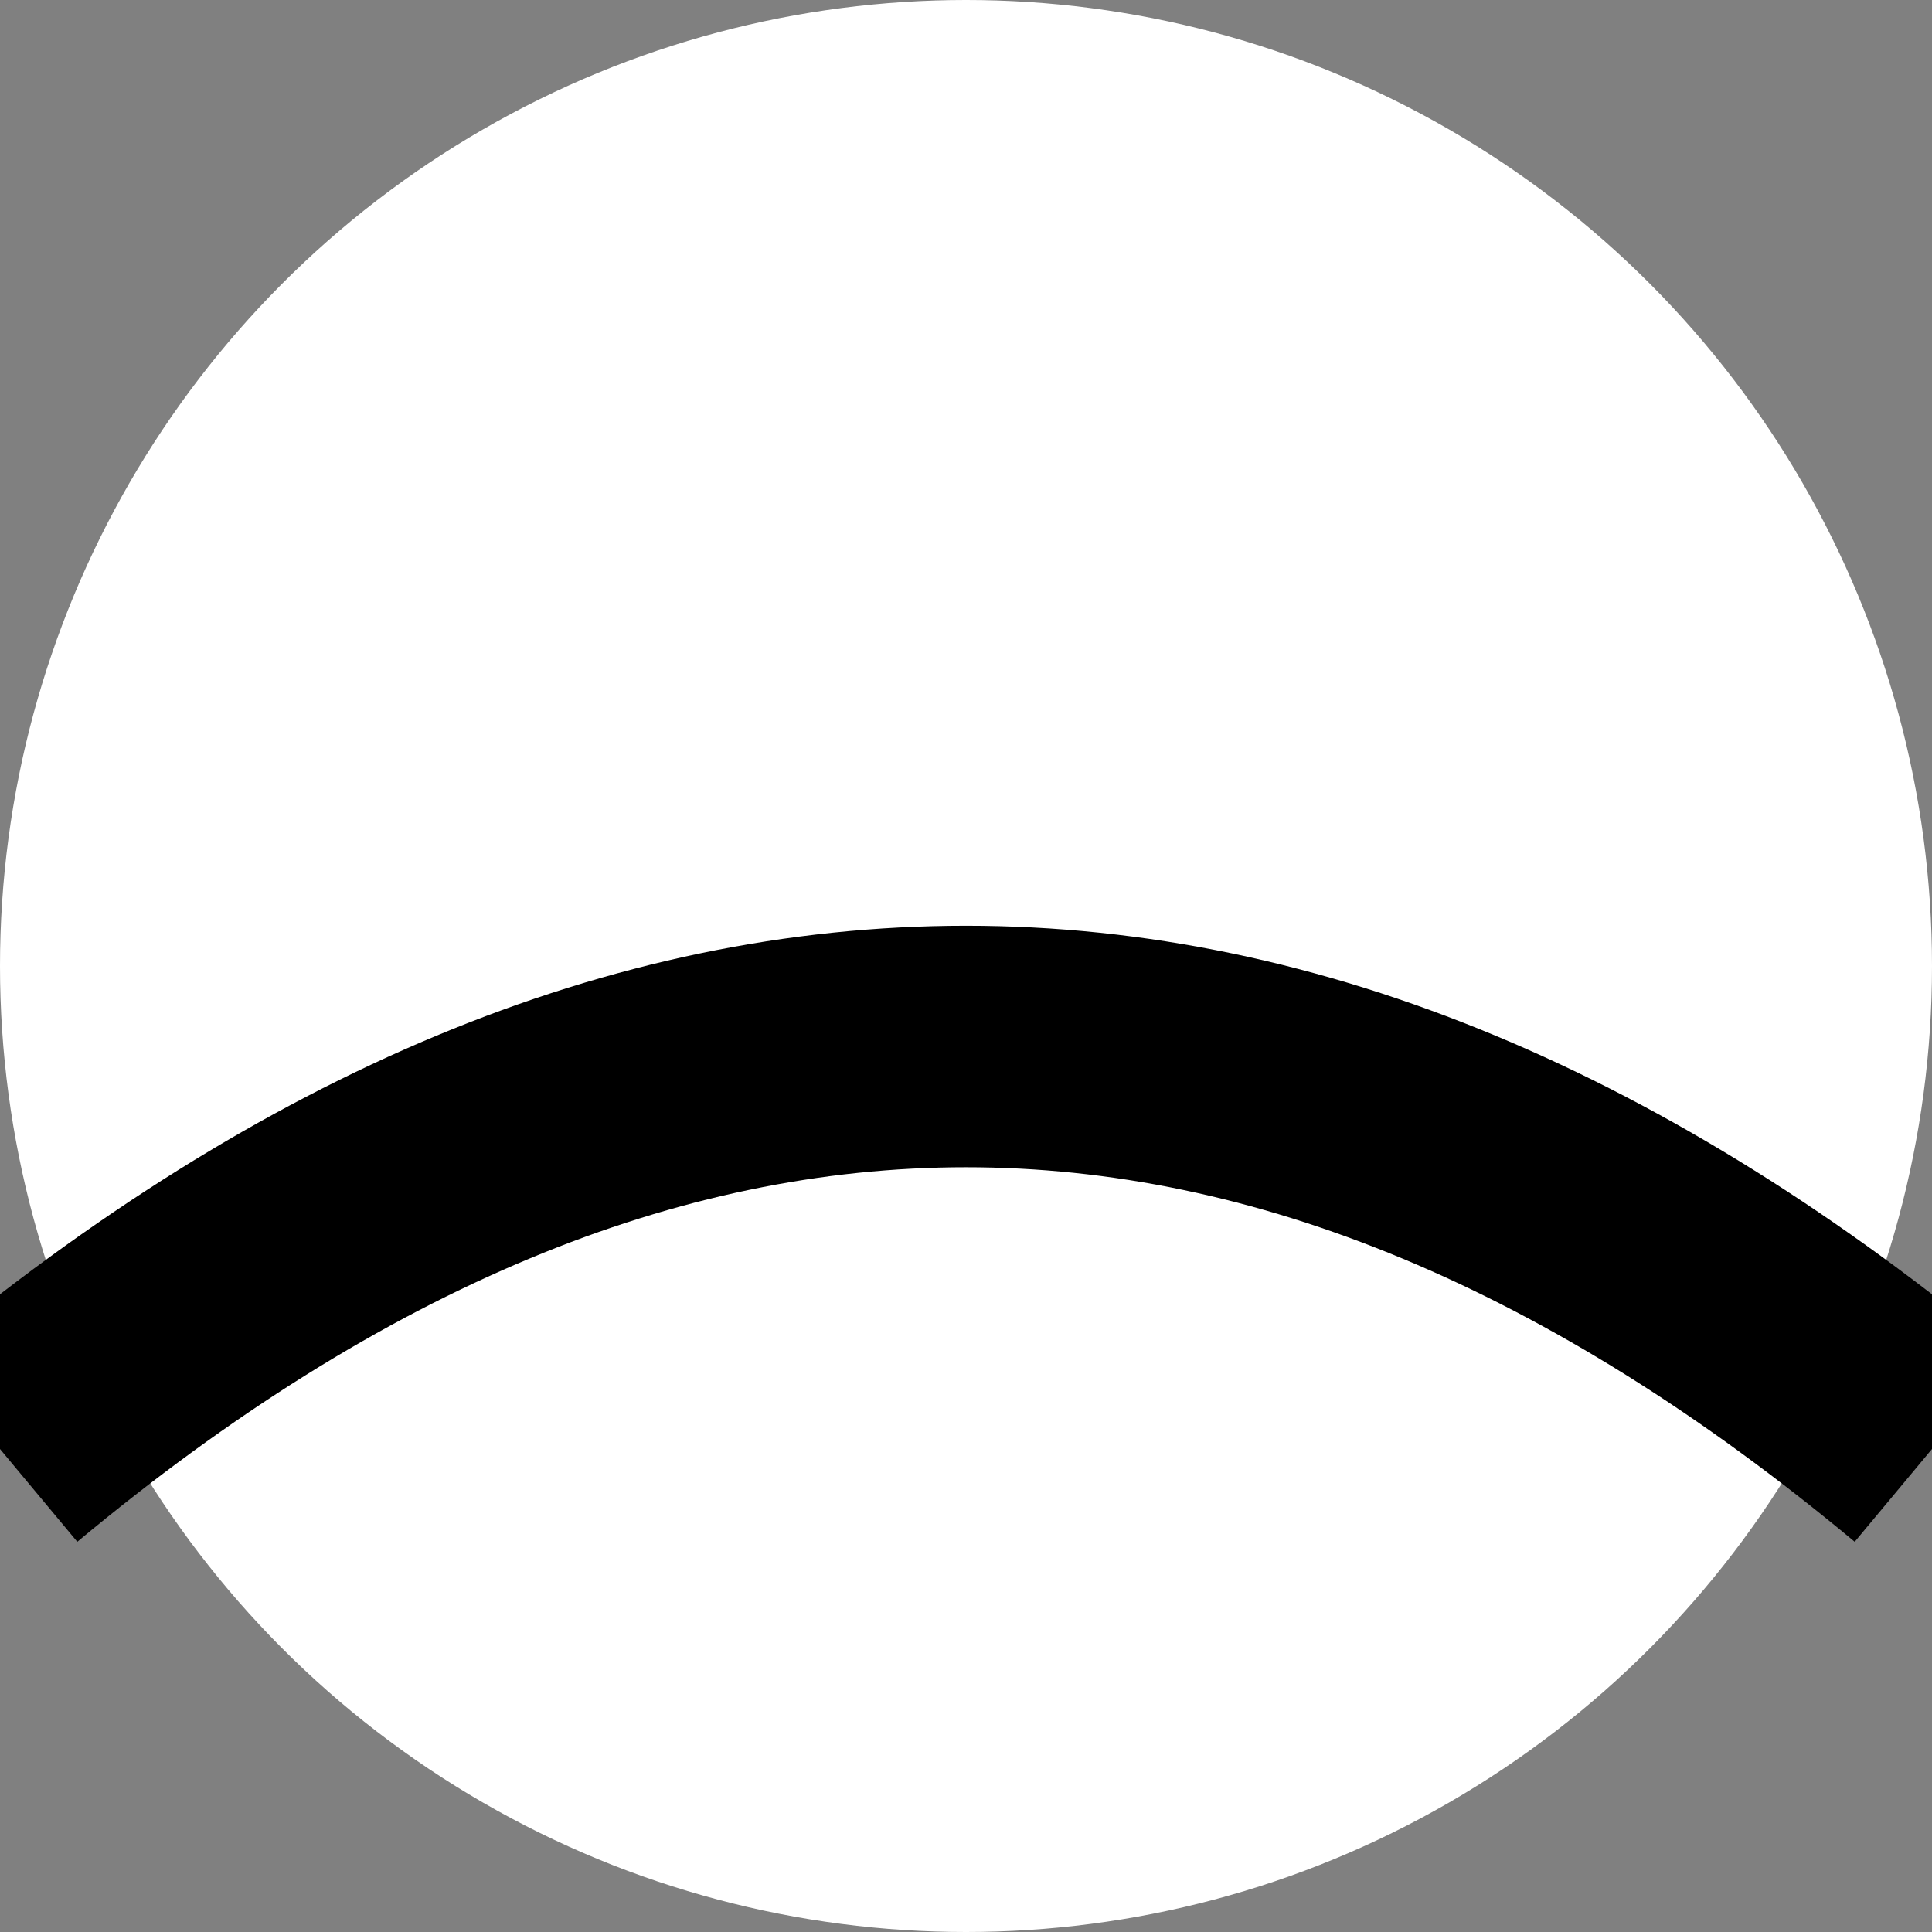 <svg xmlns="http://www.w3.org/2000/svg" version="1.1" viewBox="0 0 12 12">
  <rect x="0" y="0" width="12" height="12" fill="#808080" stroke="none"/>
  <circle r="6" cx="6" cy="6" fill="white" />
  <path d="M 0 9 Q 6 4 12 9" stroke="black" fill="transparent" stroke-width="1.5"></path>
</svg>